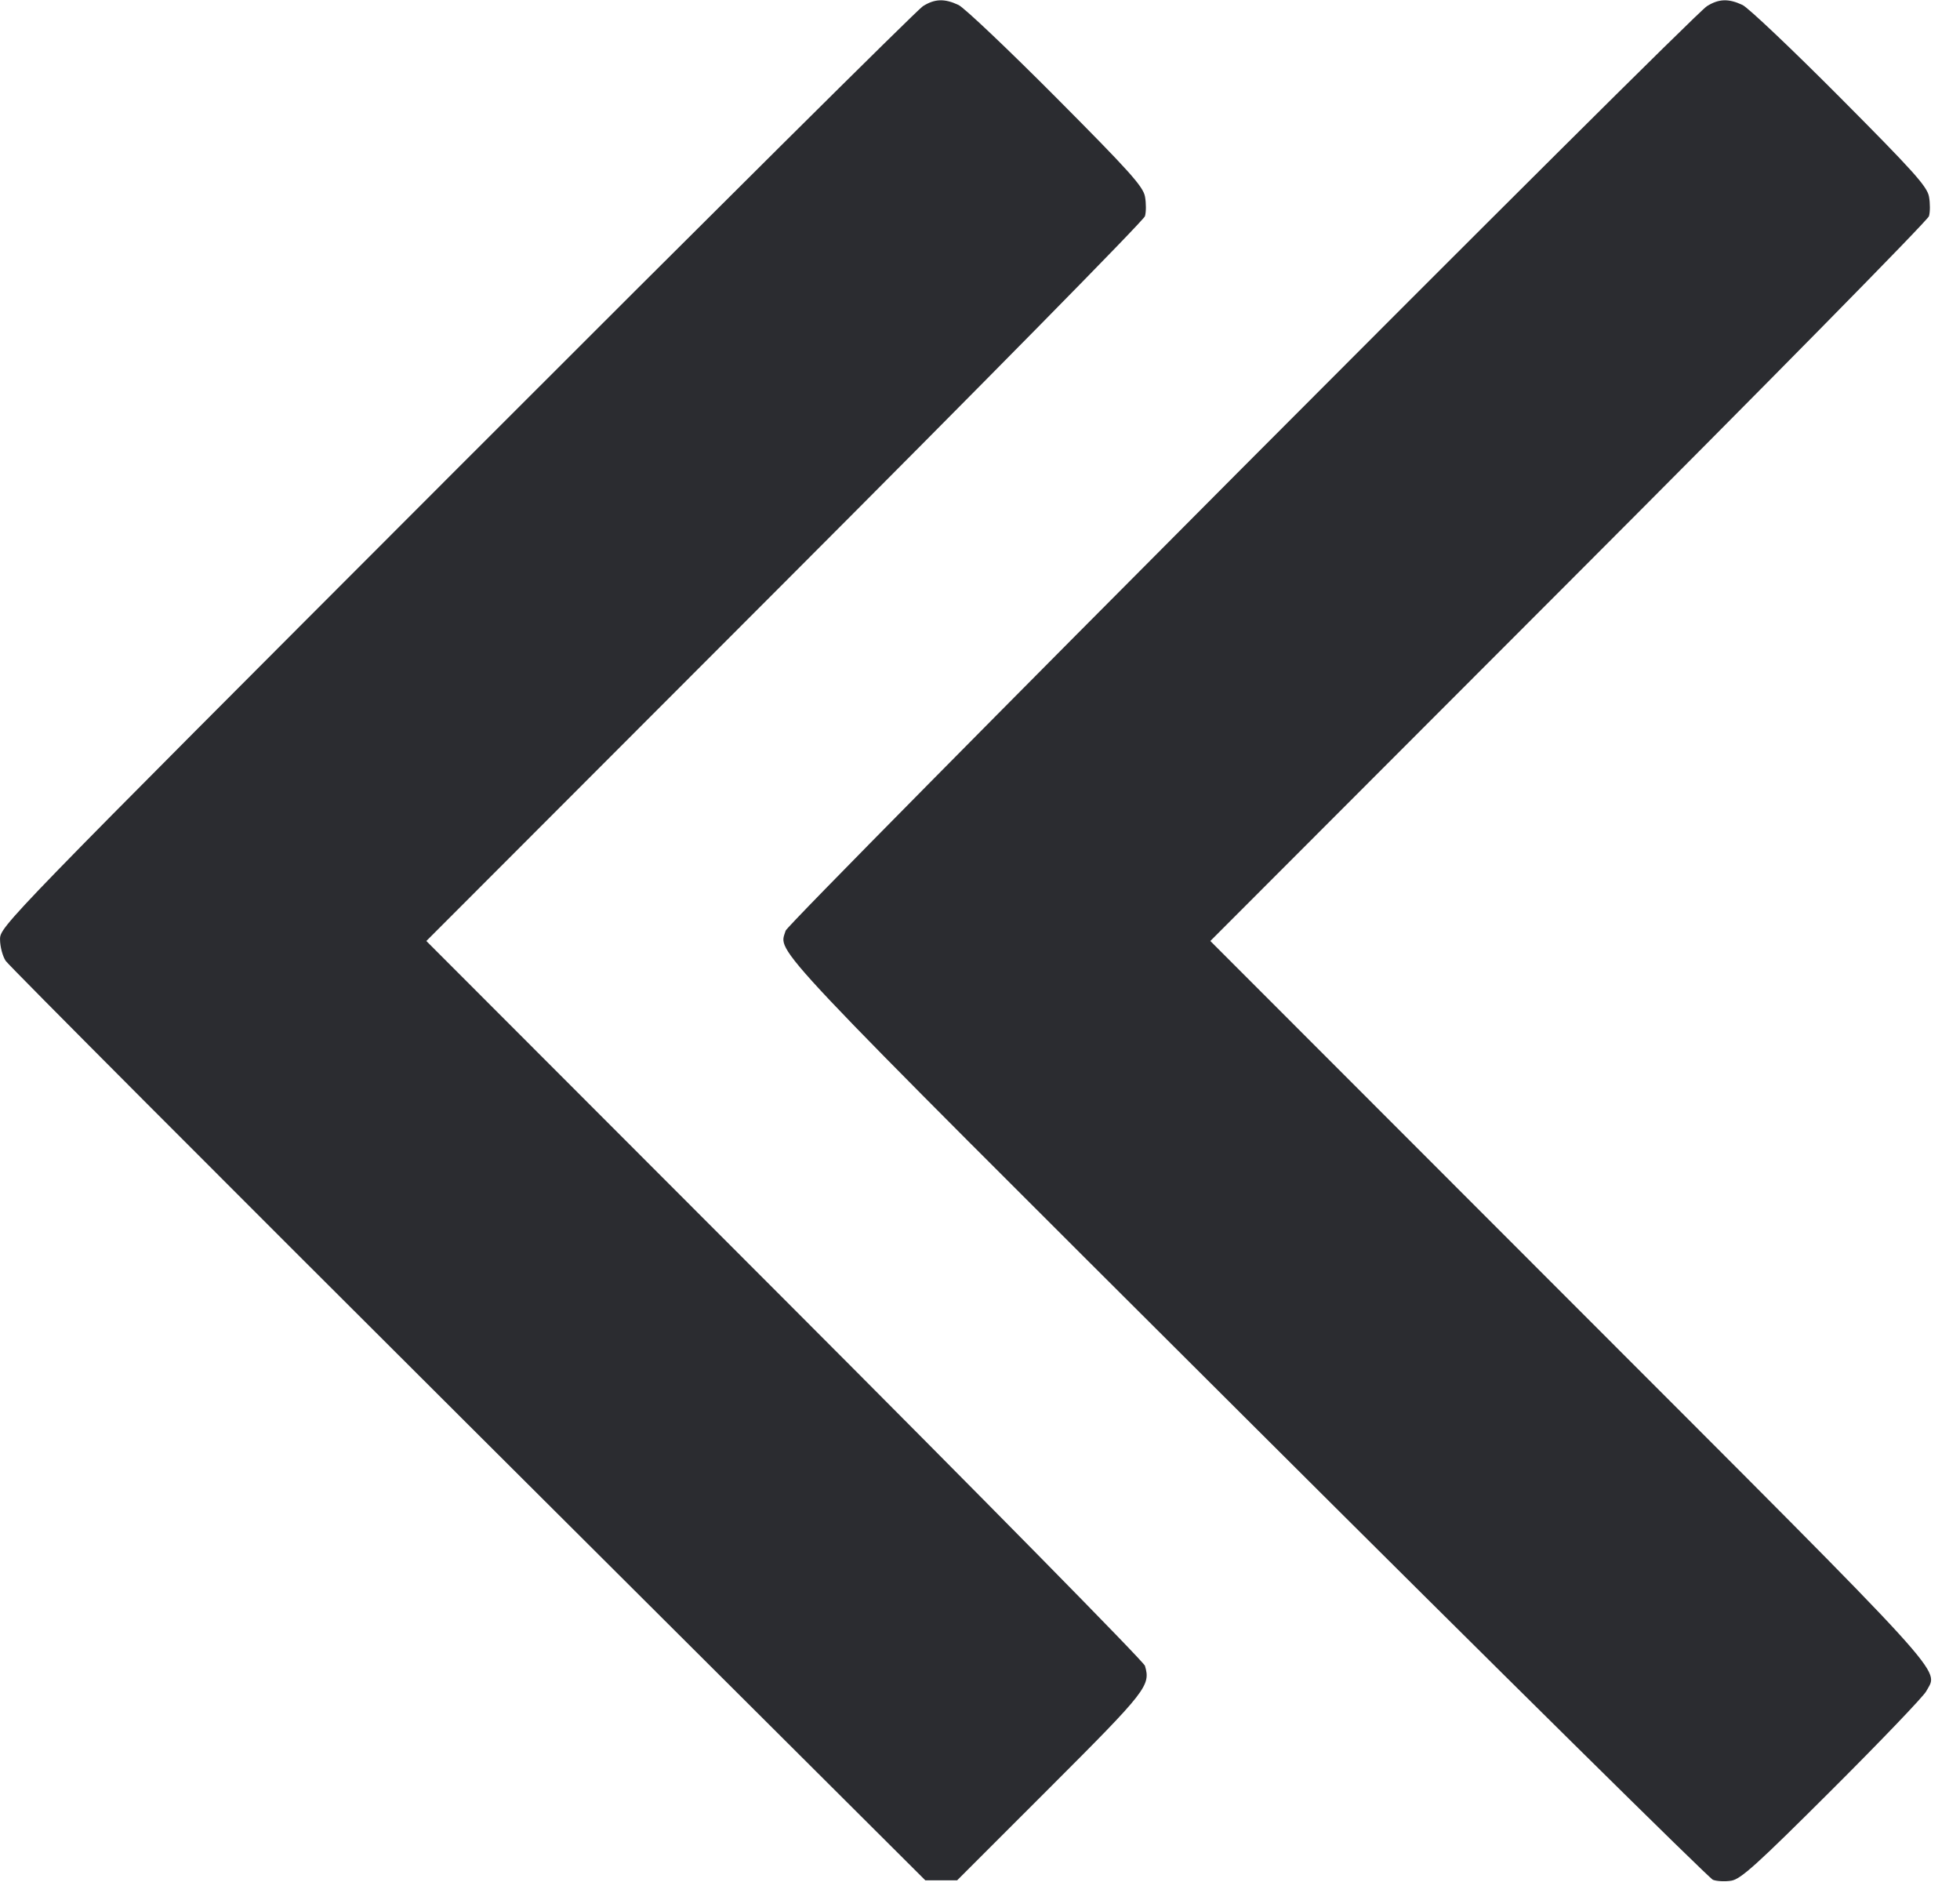 <svg width="50" height="48" viewBox="0 0 50 48" fill="none" xmlns="http://www.w3.org/2000/svg"><path d="M23.542 0.159 C 23.404 0.245,18.051 5.561,11.646 11.971 C 0.059 23.568,0.000 23.628,0.001 23.959 C 0.001 24.142,0.066 24.389,0.146 24.508 C 0.226 24.627,5.537 29.952,11.949 36.341 L 23.606 47.958 24.011 47.958 L 24.416 47.958 26.791 45.584 C 29.256 43.120,29.357 42.990,29.208 42.486 C 29.176 42.379,25.038 38.176,20.013 33.146 L 10.876 24.000 20.013 14.854 C 25.039 9.824,29.177 5.621,29.208 5.514 C 29.240 5.406,29.240 5.181,29.209 5.014 C 29.161 4.755,28.815 4.370,26.936 2.482 C 25.717 1.257,24.599 0.197,24.452 0.127 C 24.096 -0.041,23.845 -0.033,23.542 0.159 M43.542 0.159 C 43.138 0.414,20.105 23.523,20.042 23.736 C 19.867 24.328,19.336 23.766,31.807 36.199 C 38.249 42.621,43.599 47.906,43.697 47.944 C 43.795 47.982,44.005 47.992,44.164 47.967 C 44.407 47.929,44.813 47.562,46.732 45.648 C 47.985 44.398,49.068 43.267,49.138 43.136 C 49.452 42.543,49.935 43.071,40.016 33.146 L 30.876 24.000 40.013 14.854 C 45.039 9.824,49.177 5.621,49.208 5.514 C 49.240 5.406,49.240 5.181,49.209 5.014 C 49.161 4.755,48.815 4.370,46.936 2.482 C 45.717 1.257,44.599 0.197,44.452 0.127 C 44.096 -0.041,43.845 -0.033,43.542 0.159 " fill="#2B2C30" stroke="none" fill-rule="evenodd"></path></svg>